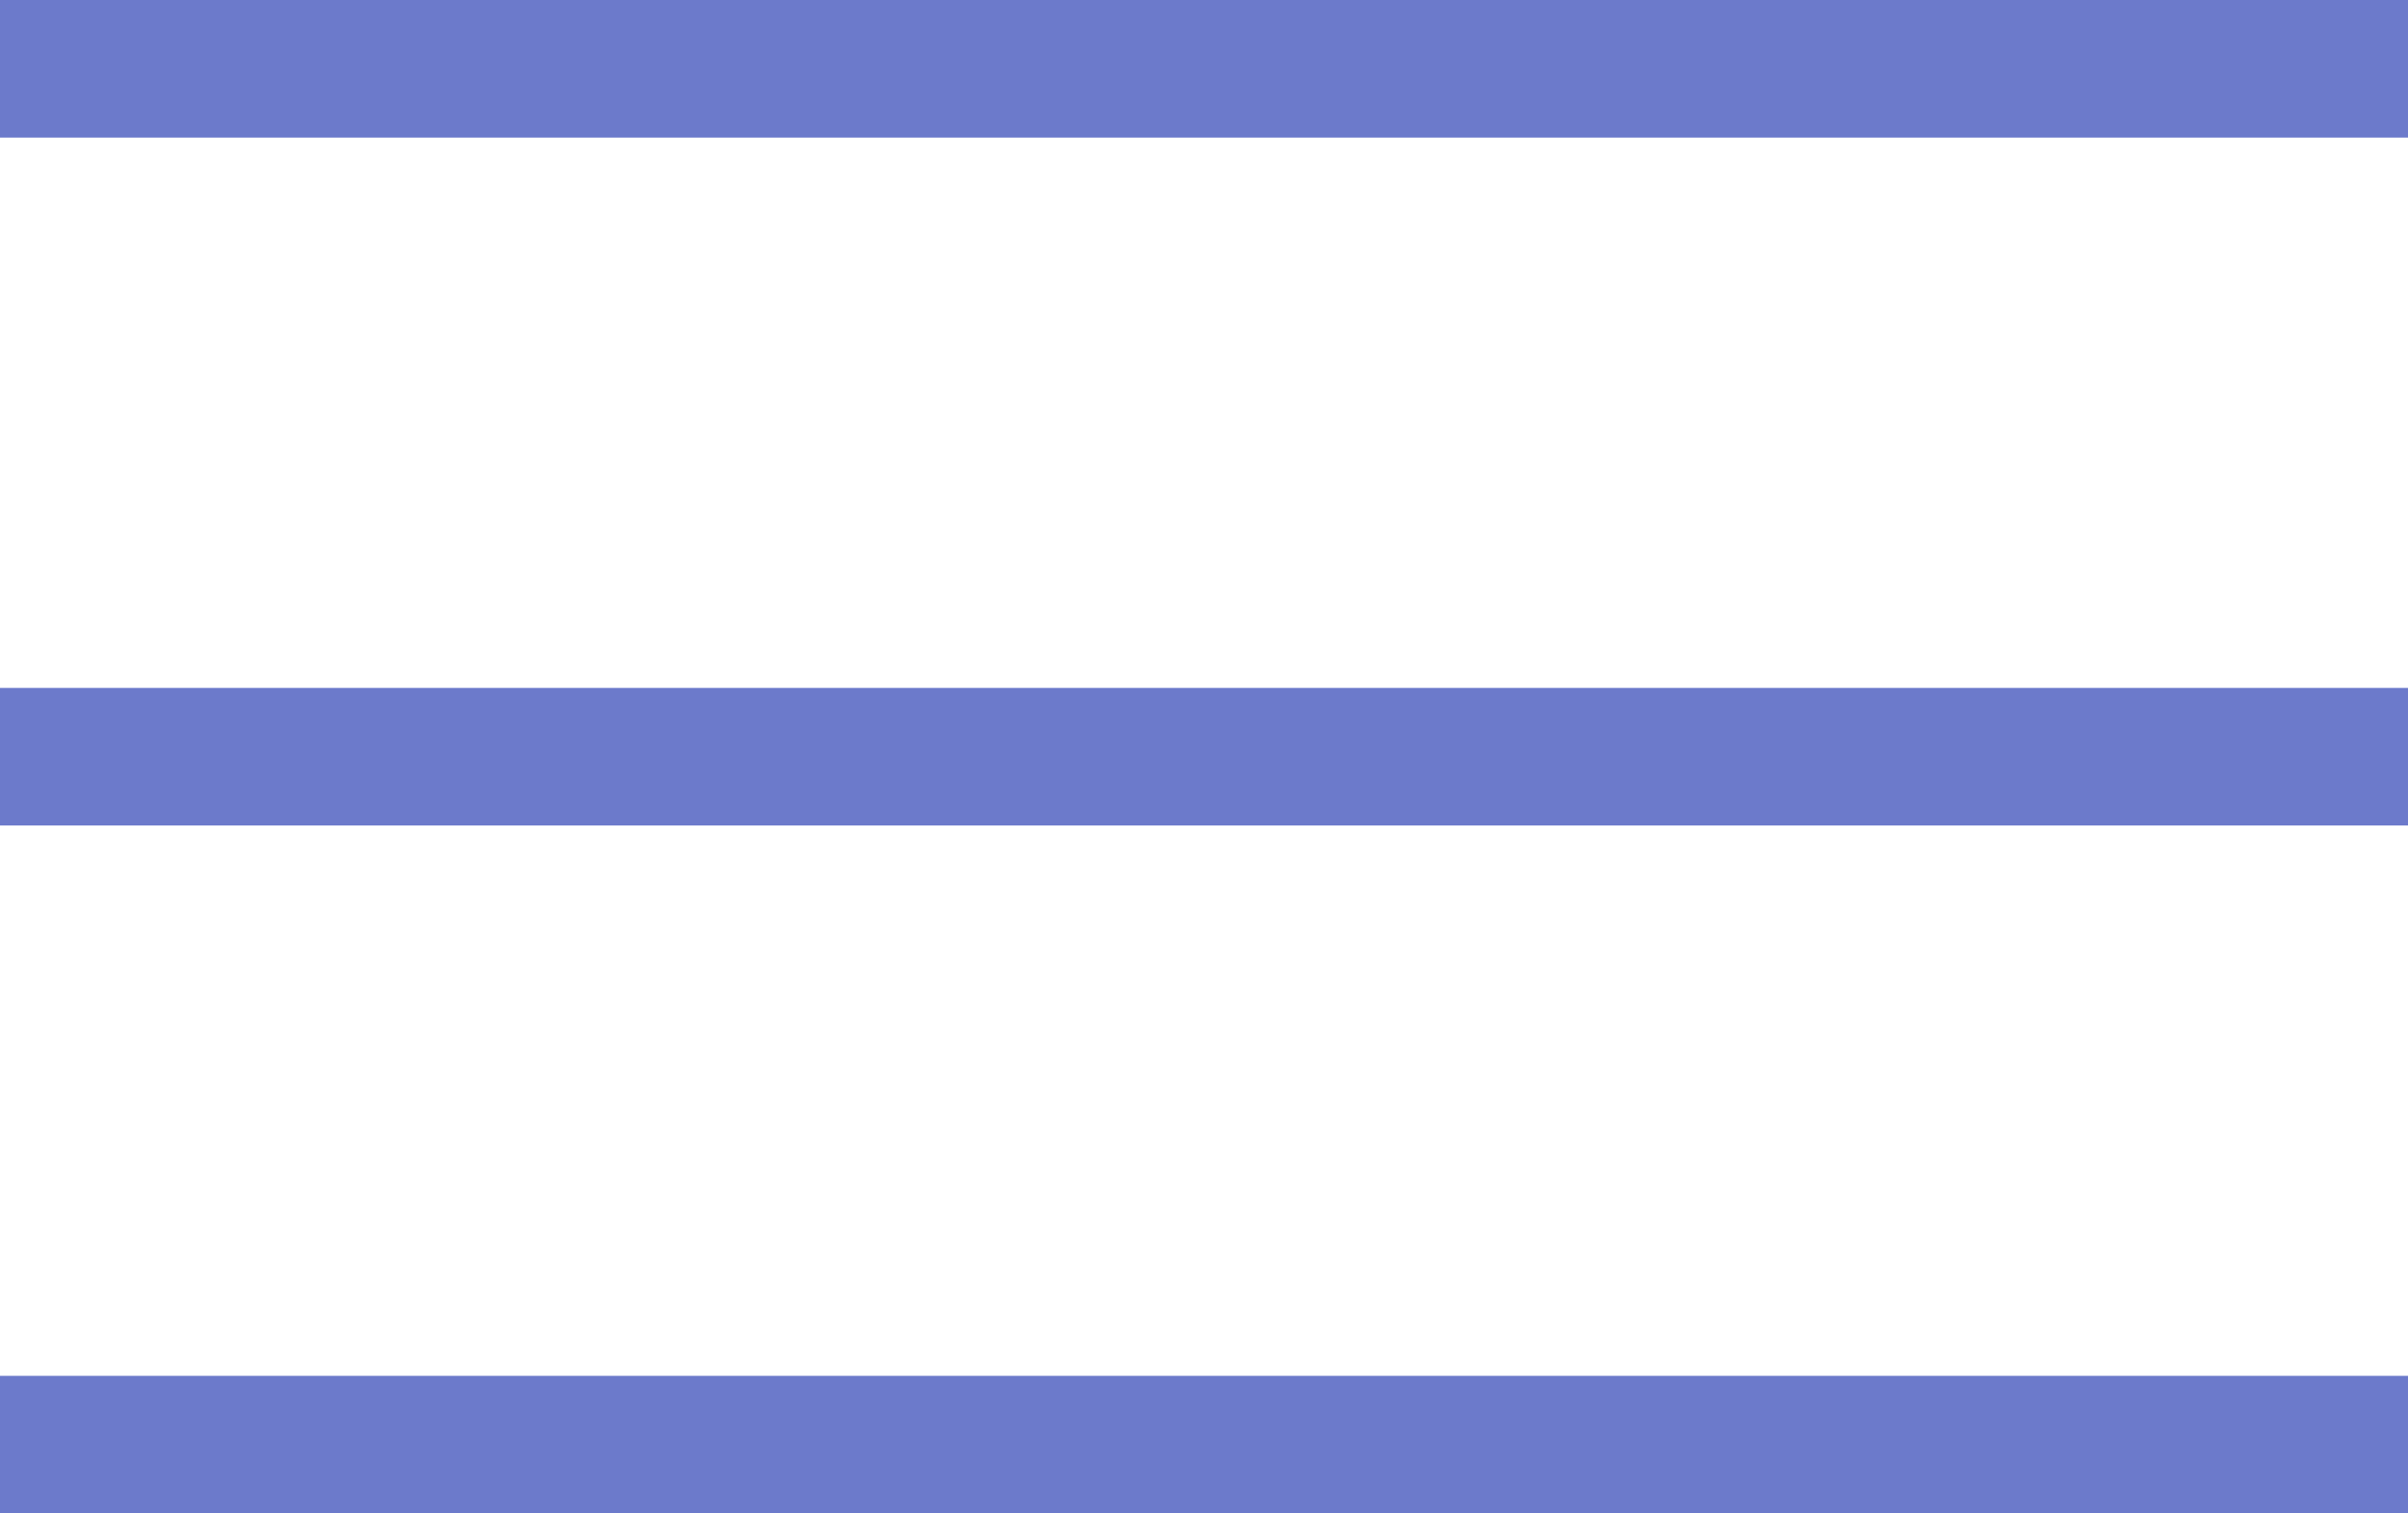 <svg width="35" height="22" viewBox="0 0 35 22" fill="none" xmlns="http://www.w3.org/2000/svg">
<rect width="35" height="2" fill="#6C7ACB"/>
<rect y="10" width="35" height="2" fill="#6C7ACB"/>
<rect y="20" width="35" height="2" fill="#6C7ACB"/>
</svg>
